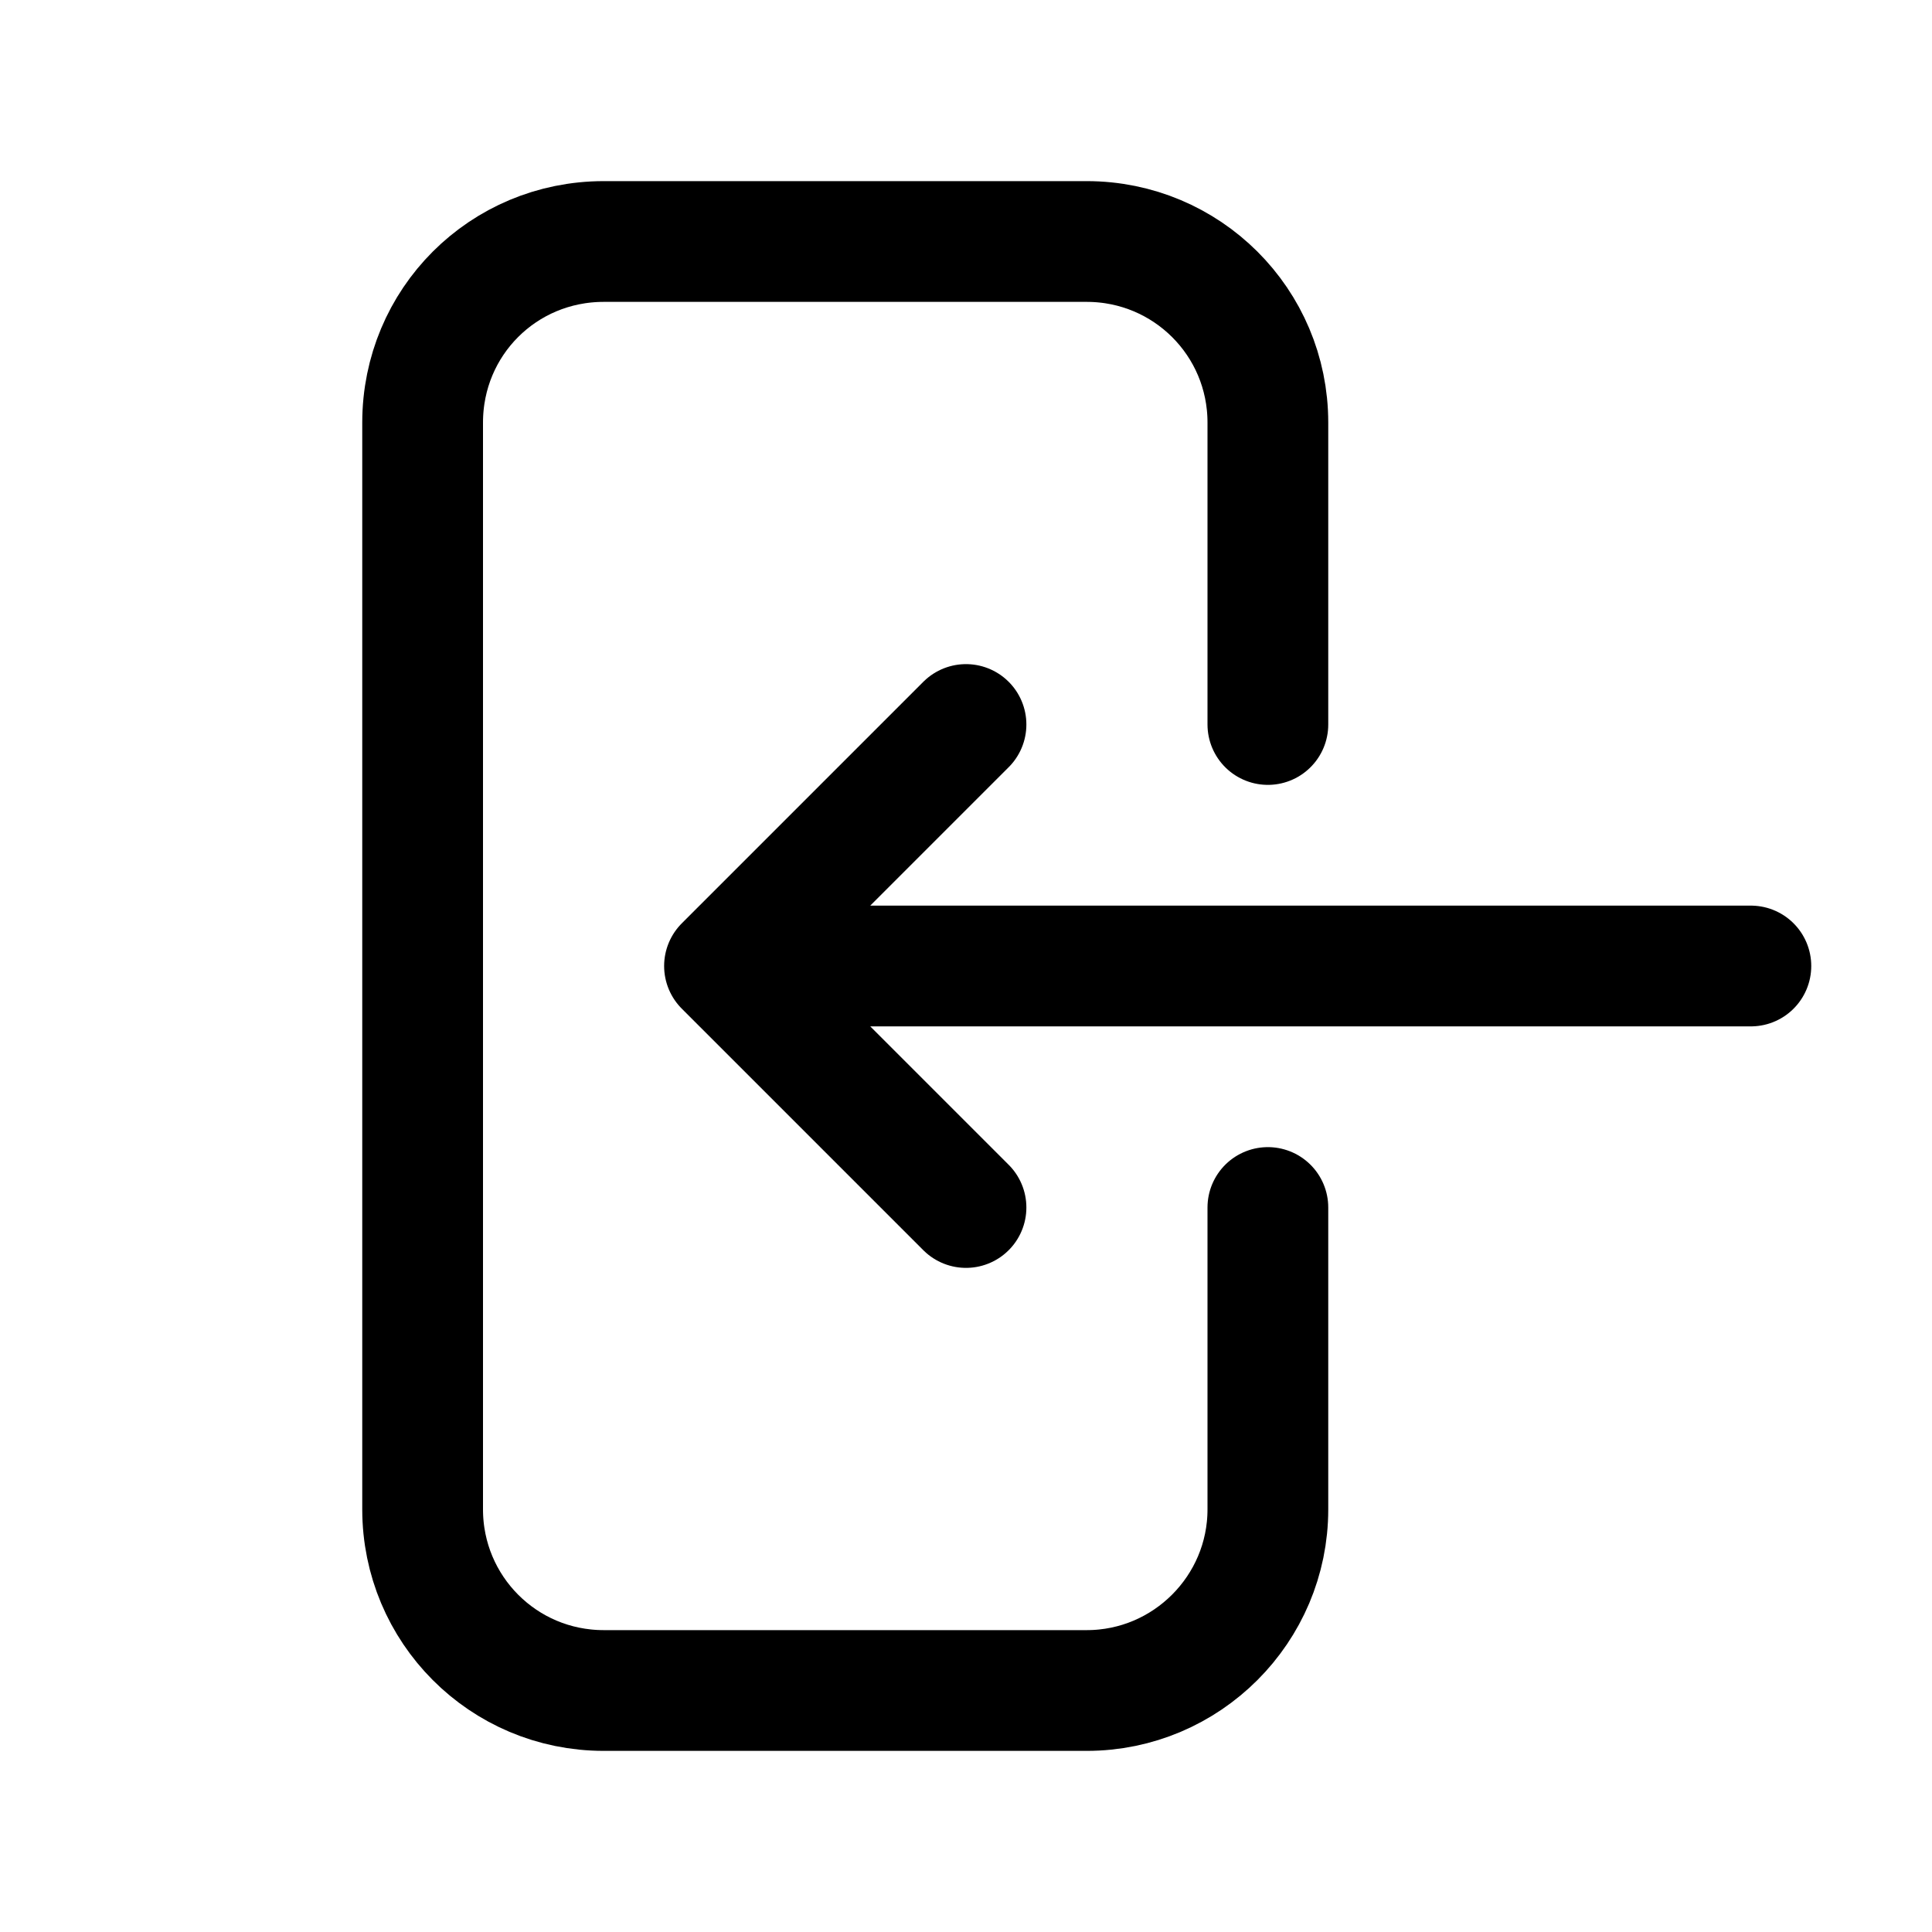 <svg viewBox="0 0 24 24" xmlns="http://www.w3.org/2000/svg"><path fill="none" stroke="#000" stroke-linecap="round" stroke-linejoin="round" stroke-width="1.5" d="M15.75 9V5.25v0C15.75 4 14.74 3 13.5 3h-6v0C6.25 3 5.25 4 5.25 5.25v13.5 0c0 1.24 1 2.25 2.25 2.25h6v0c1.24 0 2.25-1.01 2.25-2.25V15M12 9l-3 3m0 0l3 3m-3-3h12.75"/></svg>